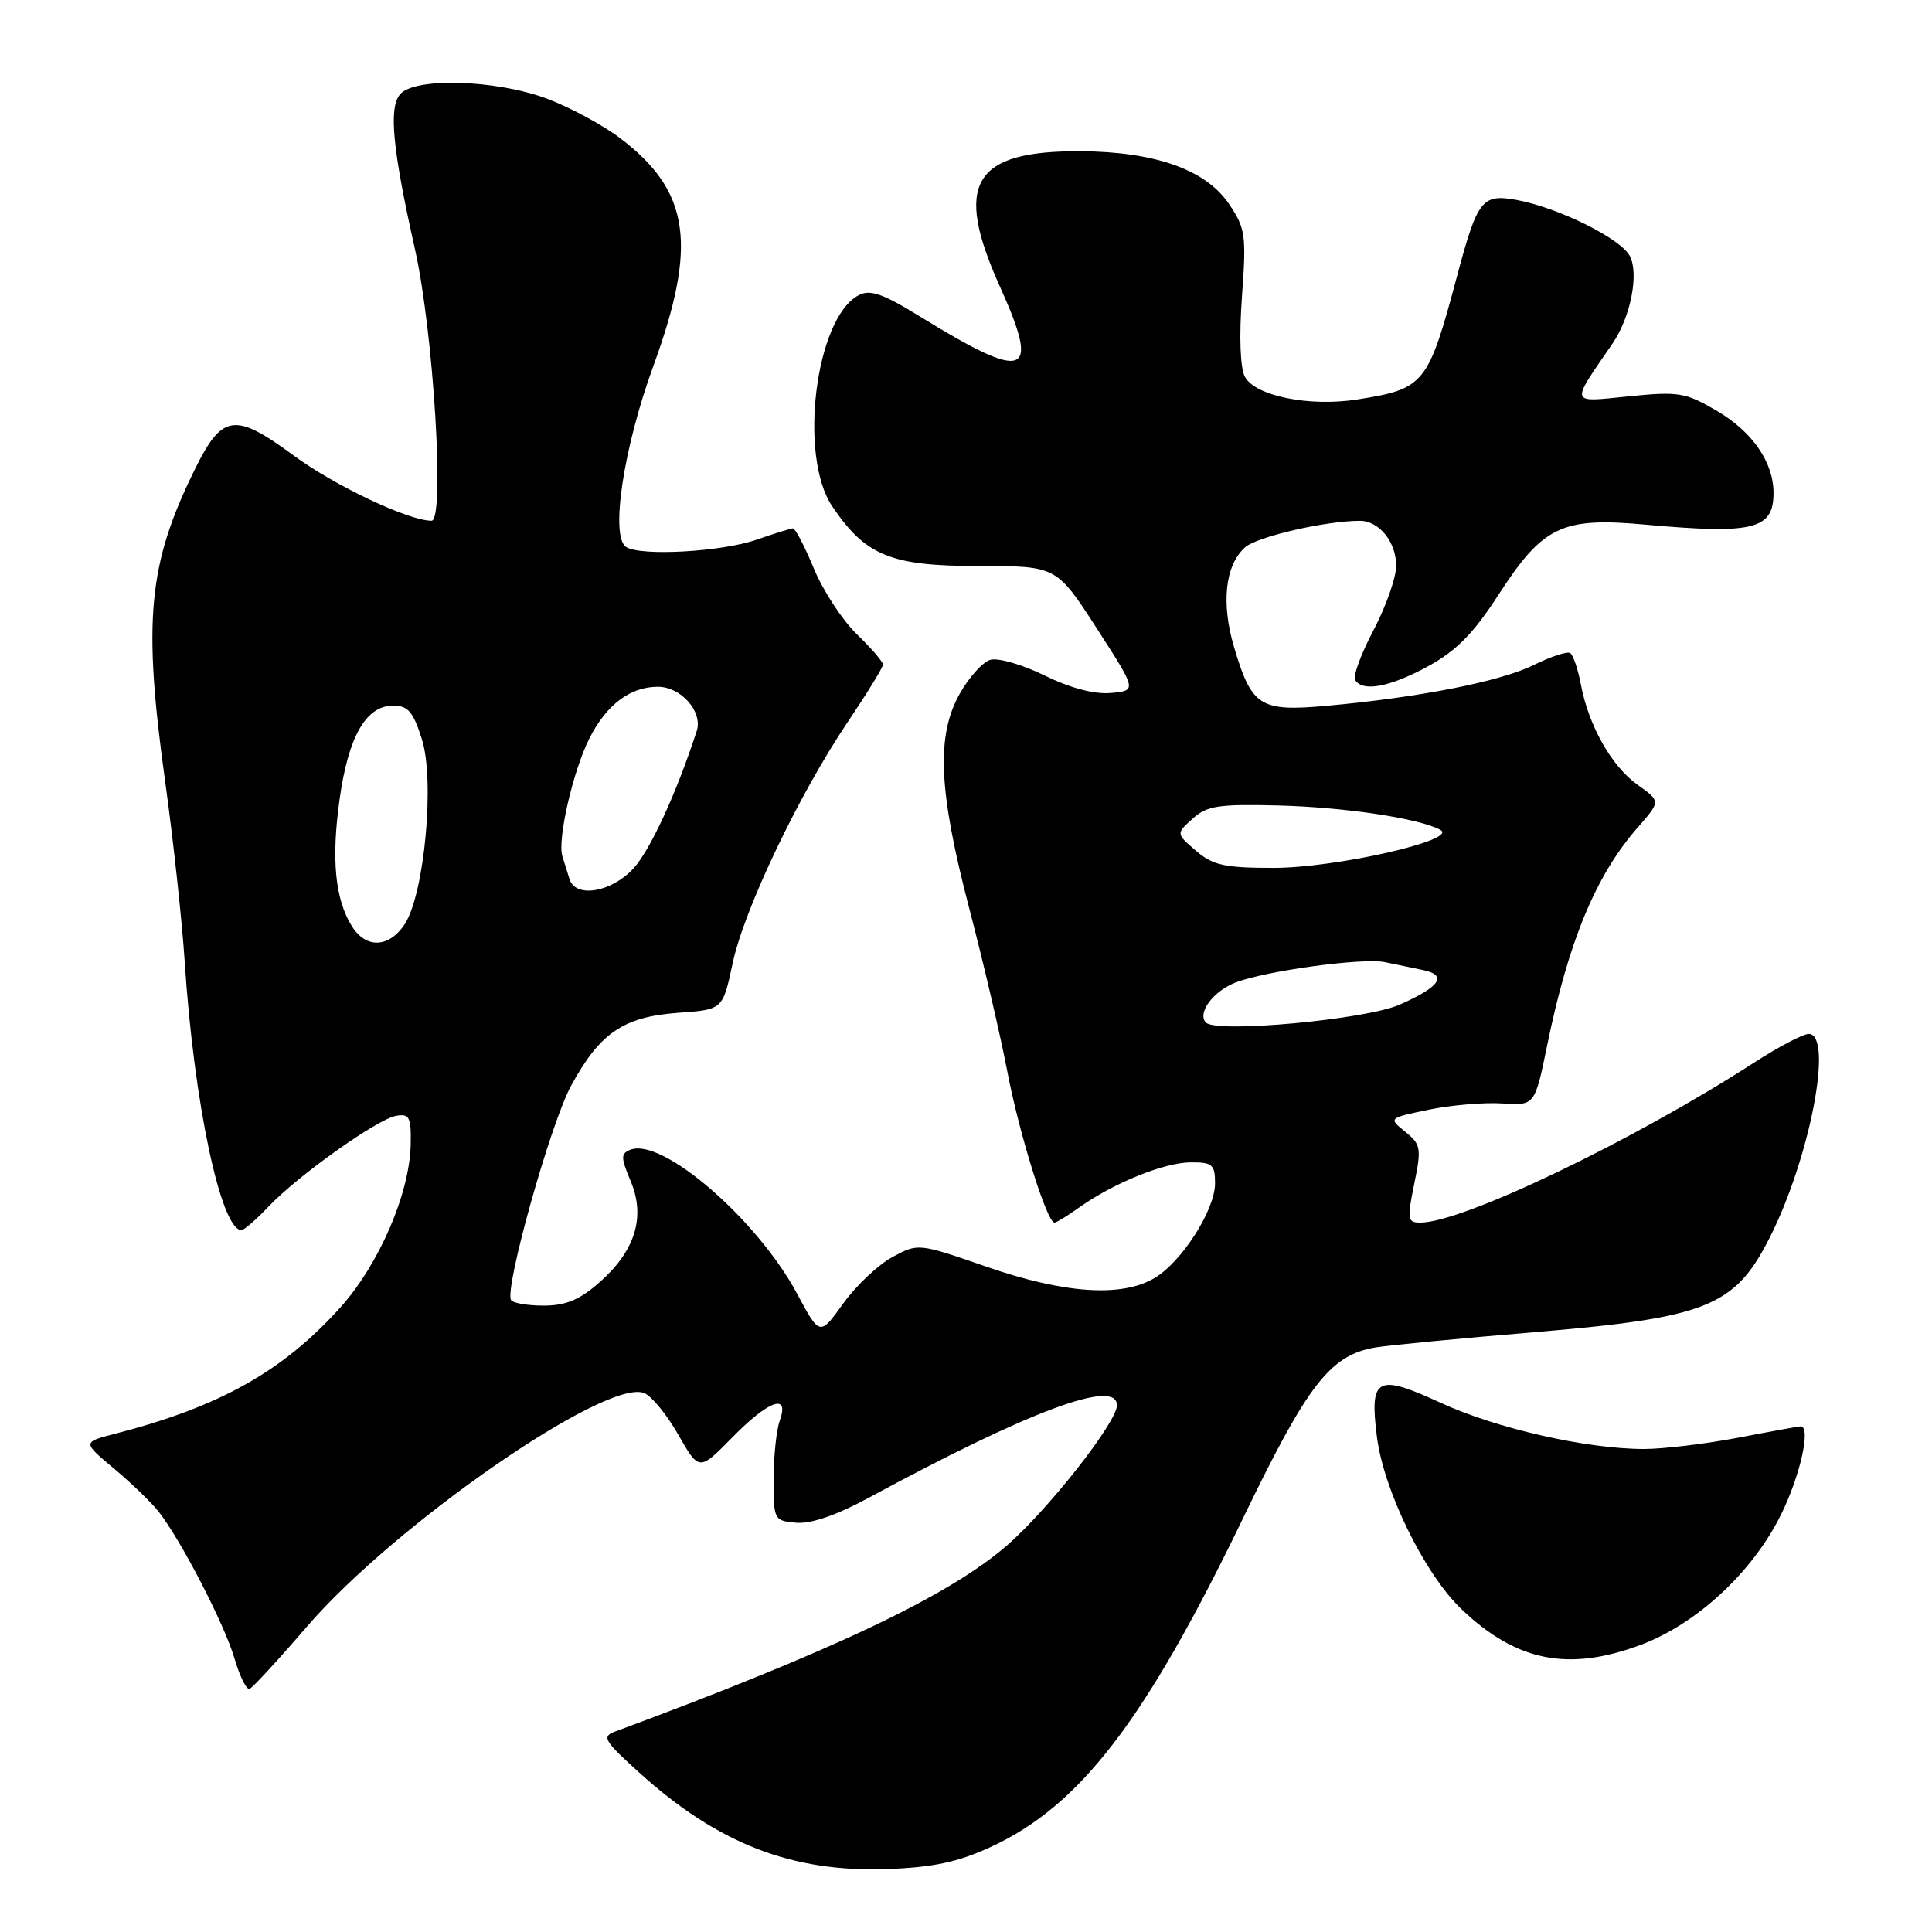 <?xml version="1.0" encoding="UTF-8" standalone="no"?>
<!DOCTYPE svg PUBLIC "-//W3C//DTD SVG 1.1//EN" "http://www.w3.org/Graphics/SVG/1.1/DTD/svg11.dtd" >
<svg xmlns="http://www.w3.org/2000/svg" xmlns:xlink="http://www.w3.org/1999/xlink" version="1.1" viewBox="0 0 256 256">
 <g >
 <path fill="currentColor"
d=" M 131.18 244.78 C 143.10 239.32 151.74 228.06 164.84 200.90 C 173.31 183.37 176.29 179.54 182.28 178.54 C 184.05 178.25 193.48 177.34 203.23 176.53 C 226.22 174.60 229.86 173.14 234.49 164.00 C 239.84 153.45 242.98 137.00 239.66 137.00 C 238.92 137.00 235.65 138.72 232.41 140.81 C 216.33 151.20 193.79 162.00 188.20 162.00 C 186.50 162.00 186.43 161.58 187.39 156.89 C 188.37 152.14 188.28 151.64 186.20 149.96 C 183.96 148.15 183.96 148.15 189.32 147.04 C 192.26 146.43 196.63 146.06 199.02 146.21 C 203.37 146.50 203.37 146.50 205.01 138.50 C 207.84 124.69 211.47 115.95 217.03 109.62 C 220.05 106.17 220.05 106.17 217.00 104.00 C 213.54 101.54 210.50 96.16 209.47 90.69 C 209.09 88.65 208.45 86.78 208.05 86.53 C 207.66 86.29 205.49 87.00 203.24 88.11 C 198.85 90.29 188.14 92.40 175.92 93.51 C 166.94 94.33 165.87 93.65 163.52 85.75 C 161.79 79.92 162.33 74.91 164.96 72.54 C 166.52 71.12 175.59 69.02 180.18 69.01 C 182.73 69.00 185.00 71.81 185.00 74.97 C 185.00 76.52 183.65 80.36 182.00 83.50 C 180.35 86.63 179.25 89.60 179.56 90.10 C 180.56 91.72 184.14 91.05 189.20 88.30 C 192.96 86.25 195.23 83.95 198.53 78.85 C 204.45 69.70 206.92 68.51 217.96 69.51 C 232.35 70.81 235.00 70.16 235.00 65.33 C 235.00 61.25 232.21 57.21 227.49 54.44 C 223.32 52.00 222.44 51.85 215.80 52.52 C 207.89 53.31 208.02 53.75 213.68 45.50 C 216.07 42.01 217.20 36.24 215.95 33.91 C 214.70 31.57 206.43 27.49 200.94 26.49 C 196.39 25.67 195.77 26.46 193.09 36.50 C 189.22 50.98 188.78 51.52 179.86 52.93 C 173.53 53.93 166.32 52.48 164.95 49.92 C 164.33 48.74 164.18 44.59 164.57 39.25 C 165.16 31.13 165.03 30.25 162.83 27.00 C 159.76 22.48 153.05 20.10 143.20 20.04 C 128.90 19.96 126.32 24.30 132.51 38.01 C 137.89 49.93 136.04 50.64 122.00 42.00 C 116.92 38.87 115.29 38.31 113.75 39.13 C 108.05 42.19 105.78 60.41 110.27 67.08 C 114.69 73.64 118.03 75.00 129.64 75.00 C 139.99 75.00 139.99 75.00 145.32 83.25 C 150.64 91.50 150.64 91.50 147.22 91.82 C 145.02 92.02 141.86 91.19 138.40 89.50 C 135.41 88.03 132.20 87.12 131.19 87.44 C 130.18 87.76 128.38 89.77 127.18 91.90 C 124.03 97.50 124.35 104.74 128.43 120.37 C 130.32 127.59 132.59 137.32 133.48 142.00 C 135.03 150.14 138.72 162.00 139.72 162.00 C 139.98 162.00 141.47 161.09 143.02 159.98 C 147.57 156.75 154.24 154.05 157.75 154.02 C 160.65 154.00 161.00 154.30 161.00 156.80 C 161.00 160.33 156.59 167.22 152.96 169.36 C 148.62 171.93 141.00 171.41 130.75 167.86 C 121.69 164.72 121.67 164.72 118.26 166.56 C 116.37 167.58 113.44 170.35 111.73 172.72 C 108.63 177.04 108.63 177.04 105.61 171.41 C 100.33 161.57 87.78 150.72 83.55 152.34 C 82.24 152.85 82.24 153.34 83.58 156.54 C 85.56 161.28 84.16 165.77 79.40 169.95 C 76.80 172.24 74.95 173.00 72.02 173.00 C 69.88 173.00 67.93 172.66 67.71 172.25 C 66.84 170.68 72.96 148.83 75.67 143.87 C 79.48 136.86 82.61 134.73 89.87 134.20 C 95.77 133.78 95.77 133.78 97.07 127.68 C 98.59 120.49 105.84 105.31 112.36 95.62 C 114.91 91.83 117.00 88.43 117.00 88.06 C 117.00 87.69 115.44 85.88 113.52 84.02 C 111.61 82.17 109.05 78.26 107.84 75.33 C 106.63 72.40 105.38 70.01 105.07 70.01 C 104.75 70.02 102.59 70.70 100.25 71.51 C 95.63 73.12 84.98 73.72 82.98 72.49 C 80.83 71.16 82.59 59.40 86.57 48.50 C 92.44 32.42 91.43 25.36 82.23 18.35 C 79.94 16.60 75.56 14.23 72.49 13.08 C 65.69 10.54 54.89 10.22 53.00 12.51 C 51.49 14.32 52.01 19.75 54.98 33.00 C 57.45 43.99 58.97 69.00 57.18 69.00 C 54.15 69.00 44.37 64.37 38.94 60.38 C 31.10 54.60 29.44 54.83 25.81 62.21 C 19.61 74.79 18.92 82.20 21.91 103.74 C 22.96 111.31 24.12 122.00 24.48 127.50 C 25.69 146.09 29.27 163.00 32.00 163.00 C 32.34 163.00 33.95 161.60 35.56 159.90 C 39.47 155.77 50.00 148.28 52.50 147.85 C 54.24 147.54 54.49 148.03 54.42 151.61 C 54.30 158.10 50.25 167.50 45.11 173.23 C 37.49 181.71 29.09 186.42 15.21 189.99 C 10.93 191.10 10.93 191.10 15.09 194.58 C 17.38 196.49 20.05 199.07 21.02 200.30 C 23.98 204.07 29.76 215.25 31.08 219.78 C 31.77 222.13 32.66 223.93 33.07 223.78 C 33.48 223.63 36.91 219.90 40.70 215.50 C 52.34 202.00 80.29 182.64 85.34 184.58 C 86.31 184.95 88.35 187.43 89.87 190.10 C 92.64 194.94 92.64 194.94 97.03 190.47 C 101.88 185.52 104.66 184.55 103.32 188.25 C 102.88 189.49 102.51 192.97 102.51 196.00 C 102.50 201.39 102.56 201.51 105.50 201.77 C 107.43 201.94 110.82 200.78 115.00 198.52 C 136.39 186.94 148.00 182.61 148.00 186.22 C 148.00 188.46 138.78 200.18 133.32 204.87 C 125.59 211.52 110.32 218.76 81.50 229.44 C 79.70 230.10 80.04 230.67 84.78 234.95 C 95.14 244.30 104.92 248.10 117.50 247.66 C 123.58 247.45 126.87 246.75 131.18 244.78 Z  M 217.41 217.95 C 224.80 215.18 232.16 208.38 235.94 200.80 C 238.53 195.62 240.01 189.00 238.59 189.00 C 238.36 189.00 234.65 189.67 230.34 190.50 C 226.03 191.32 220.40 192.00 217.84 192.00 C 210.24 192.00 198.26 189.28 190.85 185.86 C 182.44 181.99 181.46 182.51 182.44 190.33 C 183.33 197.46 188.74 208.52 193.63 213.20 C 200.92 220.16 207.81 221.54 217.41 217.95 Z  M 159.79 135.49 C 158.60 134.24 160.75 131.34 163.71 130.19 C 167.70 128.64 180.60 126.88 183.52 127.49 C 184.89 127.77 187.14 128.24 188.54 128.53 C 191.86 129.22 190.84 130.74 185.47 133.12 C 180.99 135.10 161.16 136.93 159.79 135.49 Z  M 46.64 122.75 C 44.40 119.18 43.88 113.88 45.00 105.90 C 46.16 97.57 48.50 93.50 52.11 93.50 C 54.06 93.50 54.76 94.32 55.90 97.94 C 57.64 103.42 56.24 118.46 53.63 122.45 C 51.56 125.60 48.51 125.73 46.64 122.75 Z  M 75.47 116.50 C 75.21 115.67 74.78 114.31 74.52 113.47 C 73.83 111.27 75.92 102.14 78.11 97.82 C 80.36 93.37 83.51 91.00 87.17 91.00 C 90.24 91.00 93.15 94.31 92.32 96.86 C 89.63 105.13 86.13 112.72 83.90 115.11 C 80.96 118.26 76.26 119.03 75.47 116.50 Z  M 158.47 112.73 C 155.83 110.46 155.83 110.46 158.03 108.48 C 159.92 106.77 161.45 106.53 169.36 106.73 C 178.24 106.96 188.08 108.44 190.87 109.97 C 193.30 111.30 177.01 115.00 168.74 115.00 C 162.25 115.00 160.72 114.66 158.47 112.73 Z "/>
</g>
</svg>